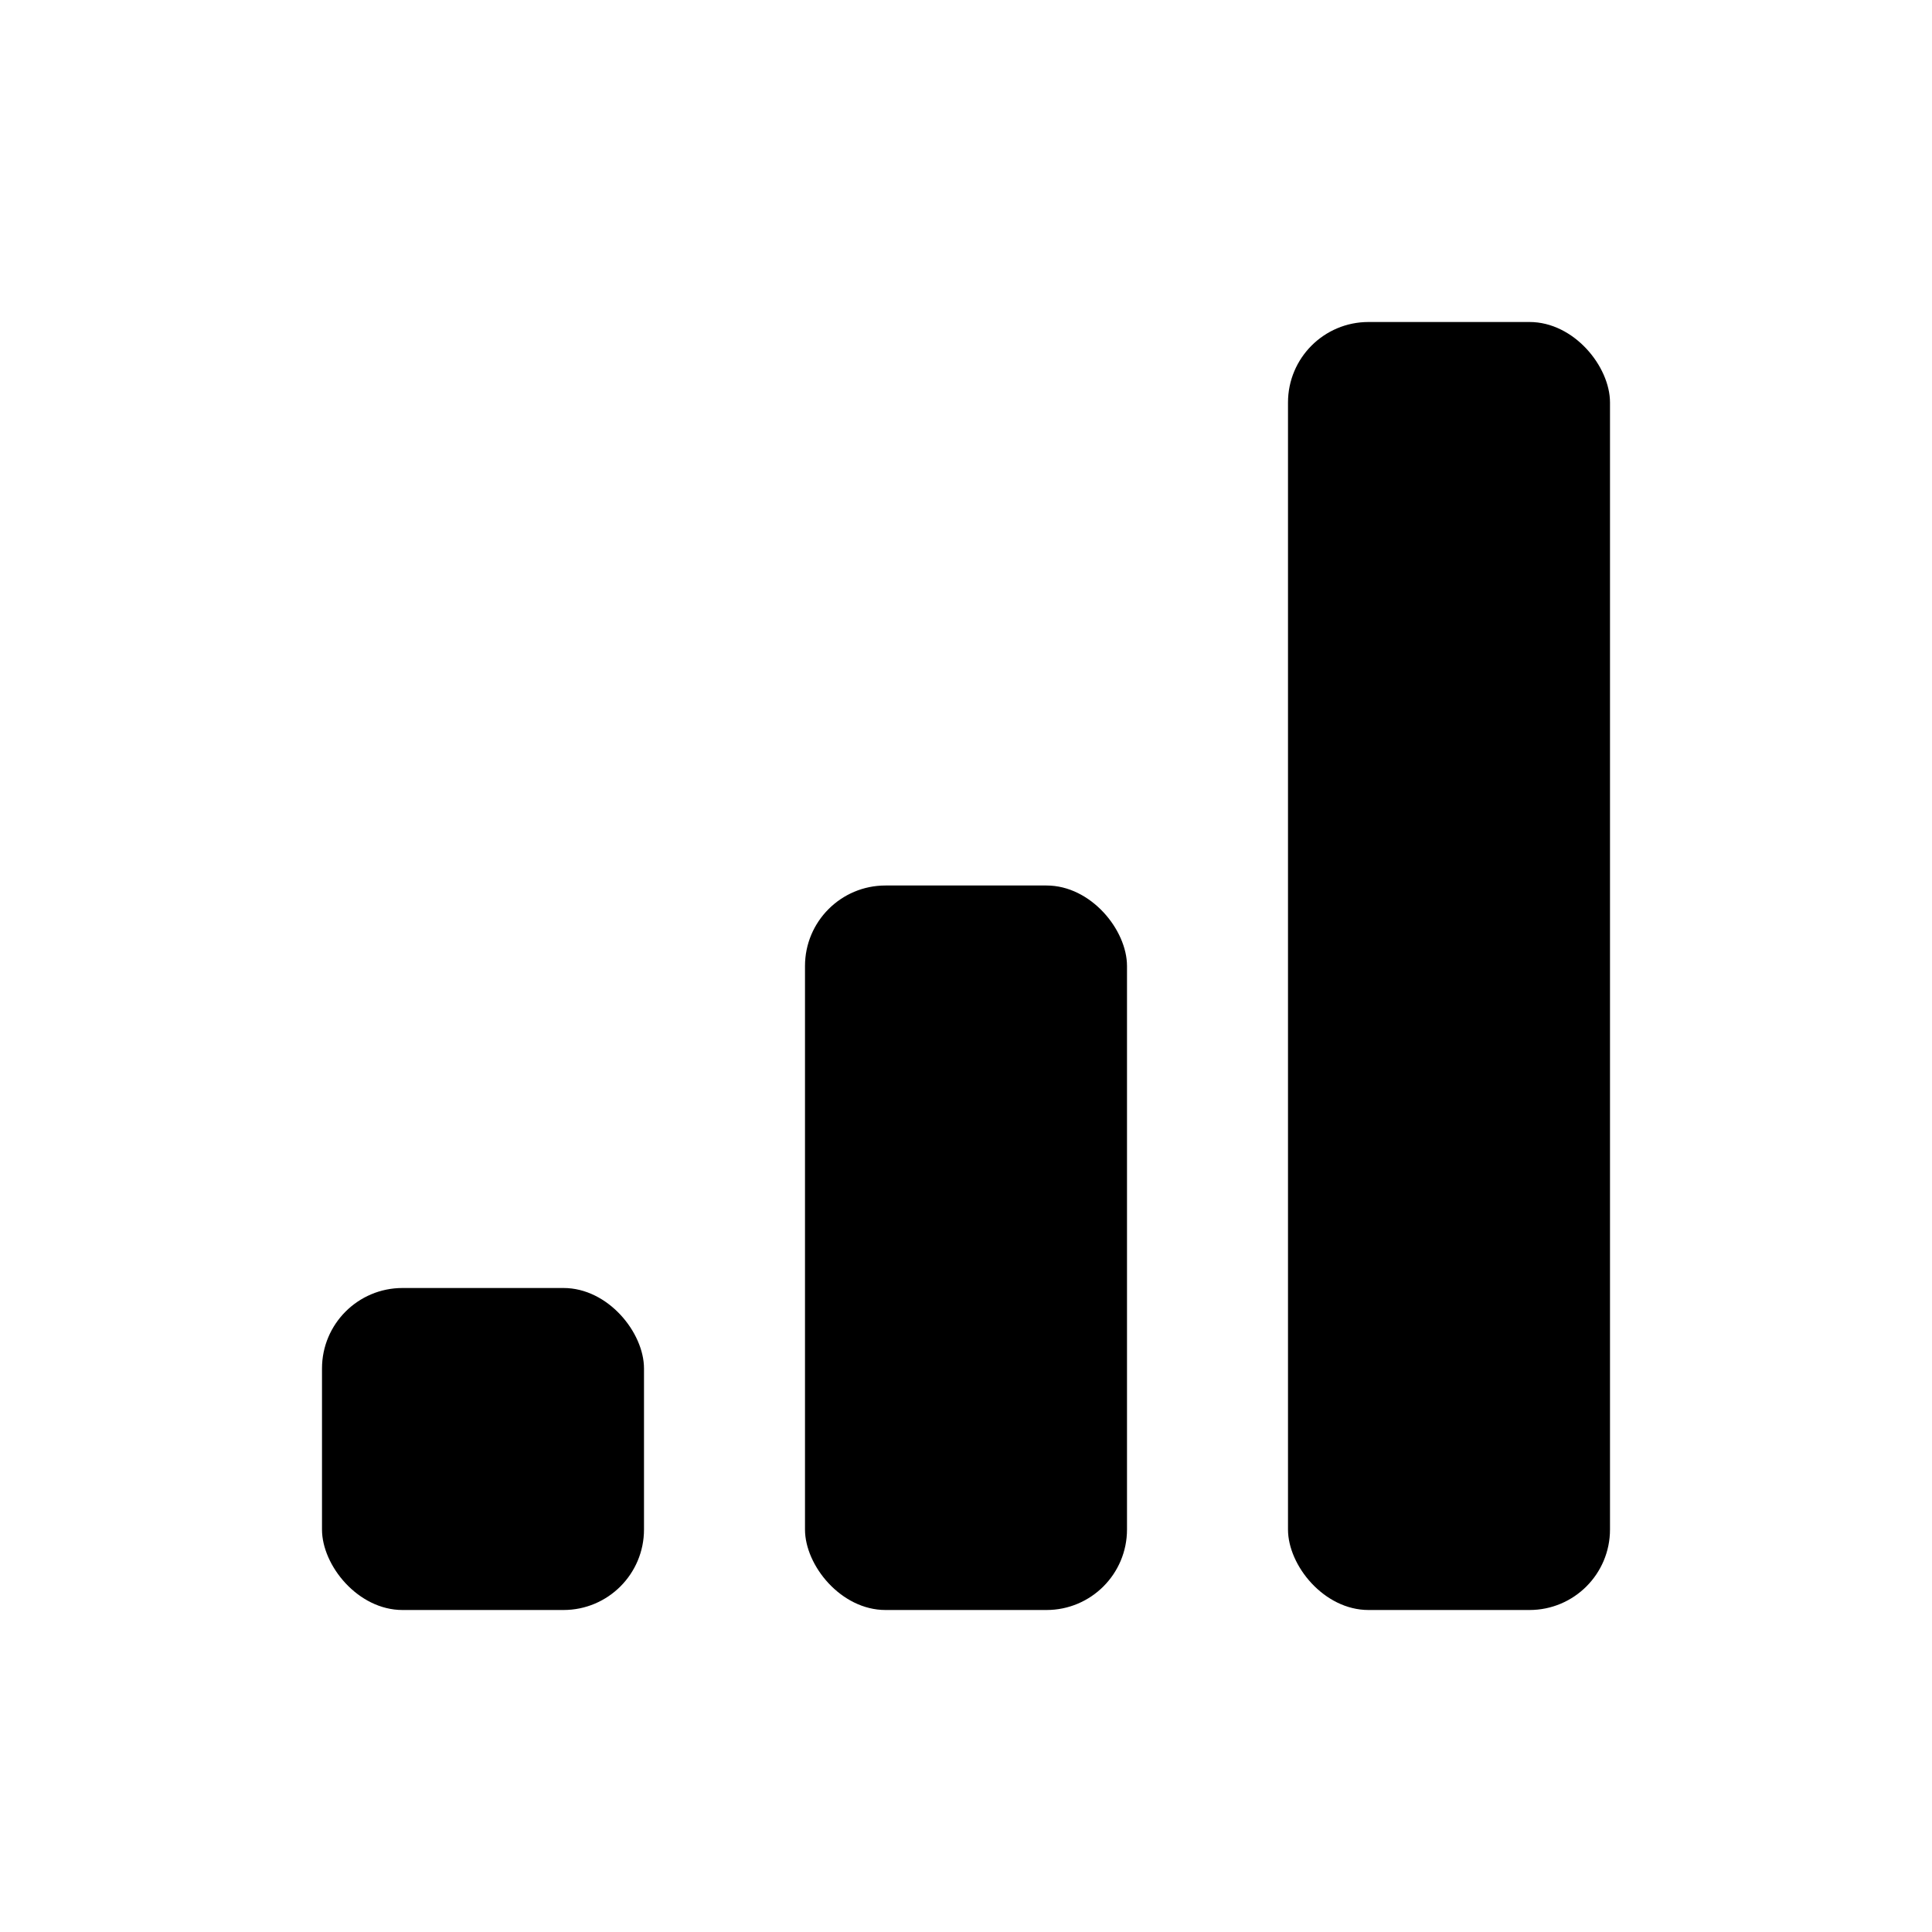 <!-- FILE GENERATED BY packages/components/design-tokens/build-scripts/generate-icons.js DO NOT CHANGE -->

<svg
    xmlns="http://www.w3.org/2000/svg"
    fill="none"
    data-token-name="IconConnectionIndicatorHigh_24"
    viewBox="0 0 24 24"
    aria-hidden="true"
>
    <rect width="4" height="4" x="4" y="16" fill="currentColor" rx="1" />
    <rect width="4" height="9" x="10" y="11" fill="currentColor" rx="1" />
    <rect width="4" height="16" x="16" y="4" fill="currentColor" rx="1" />
</svg>

